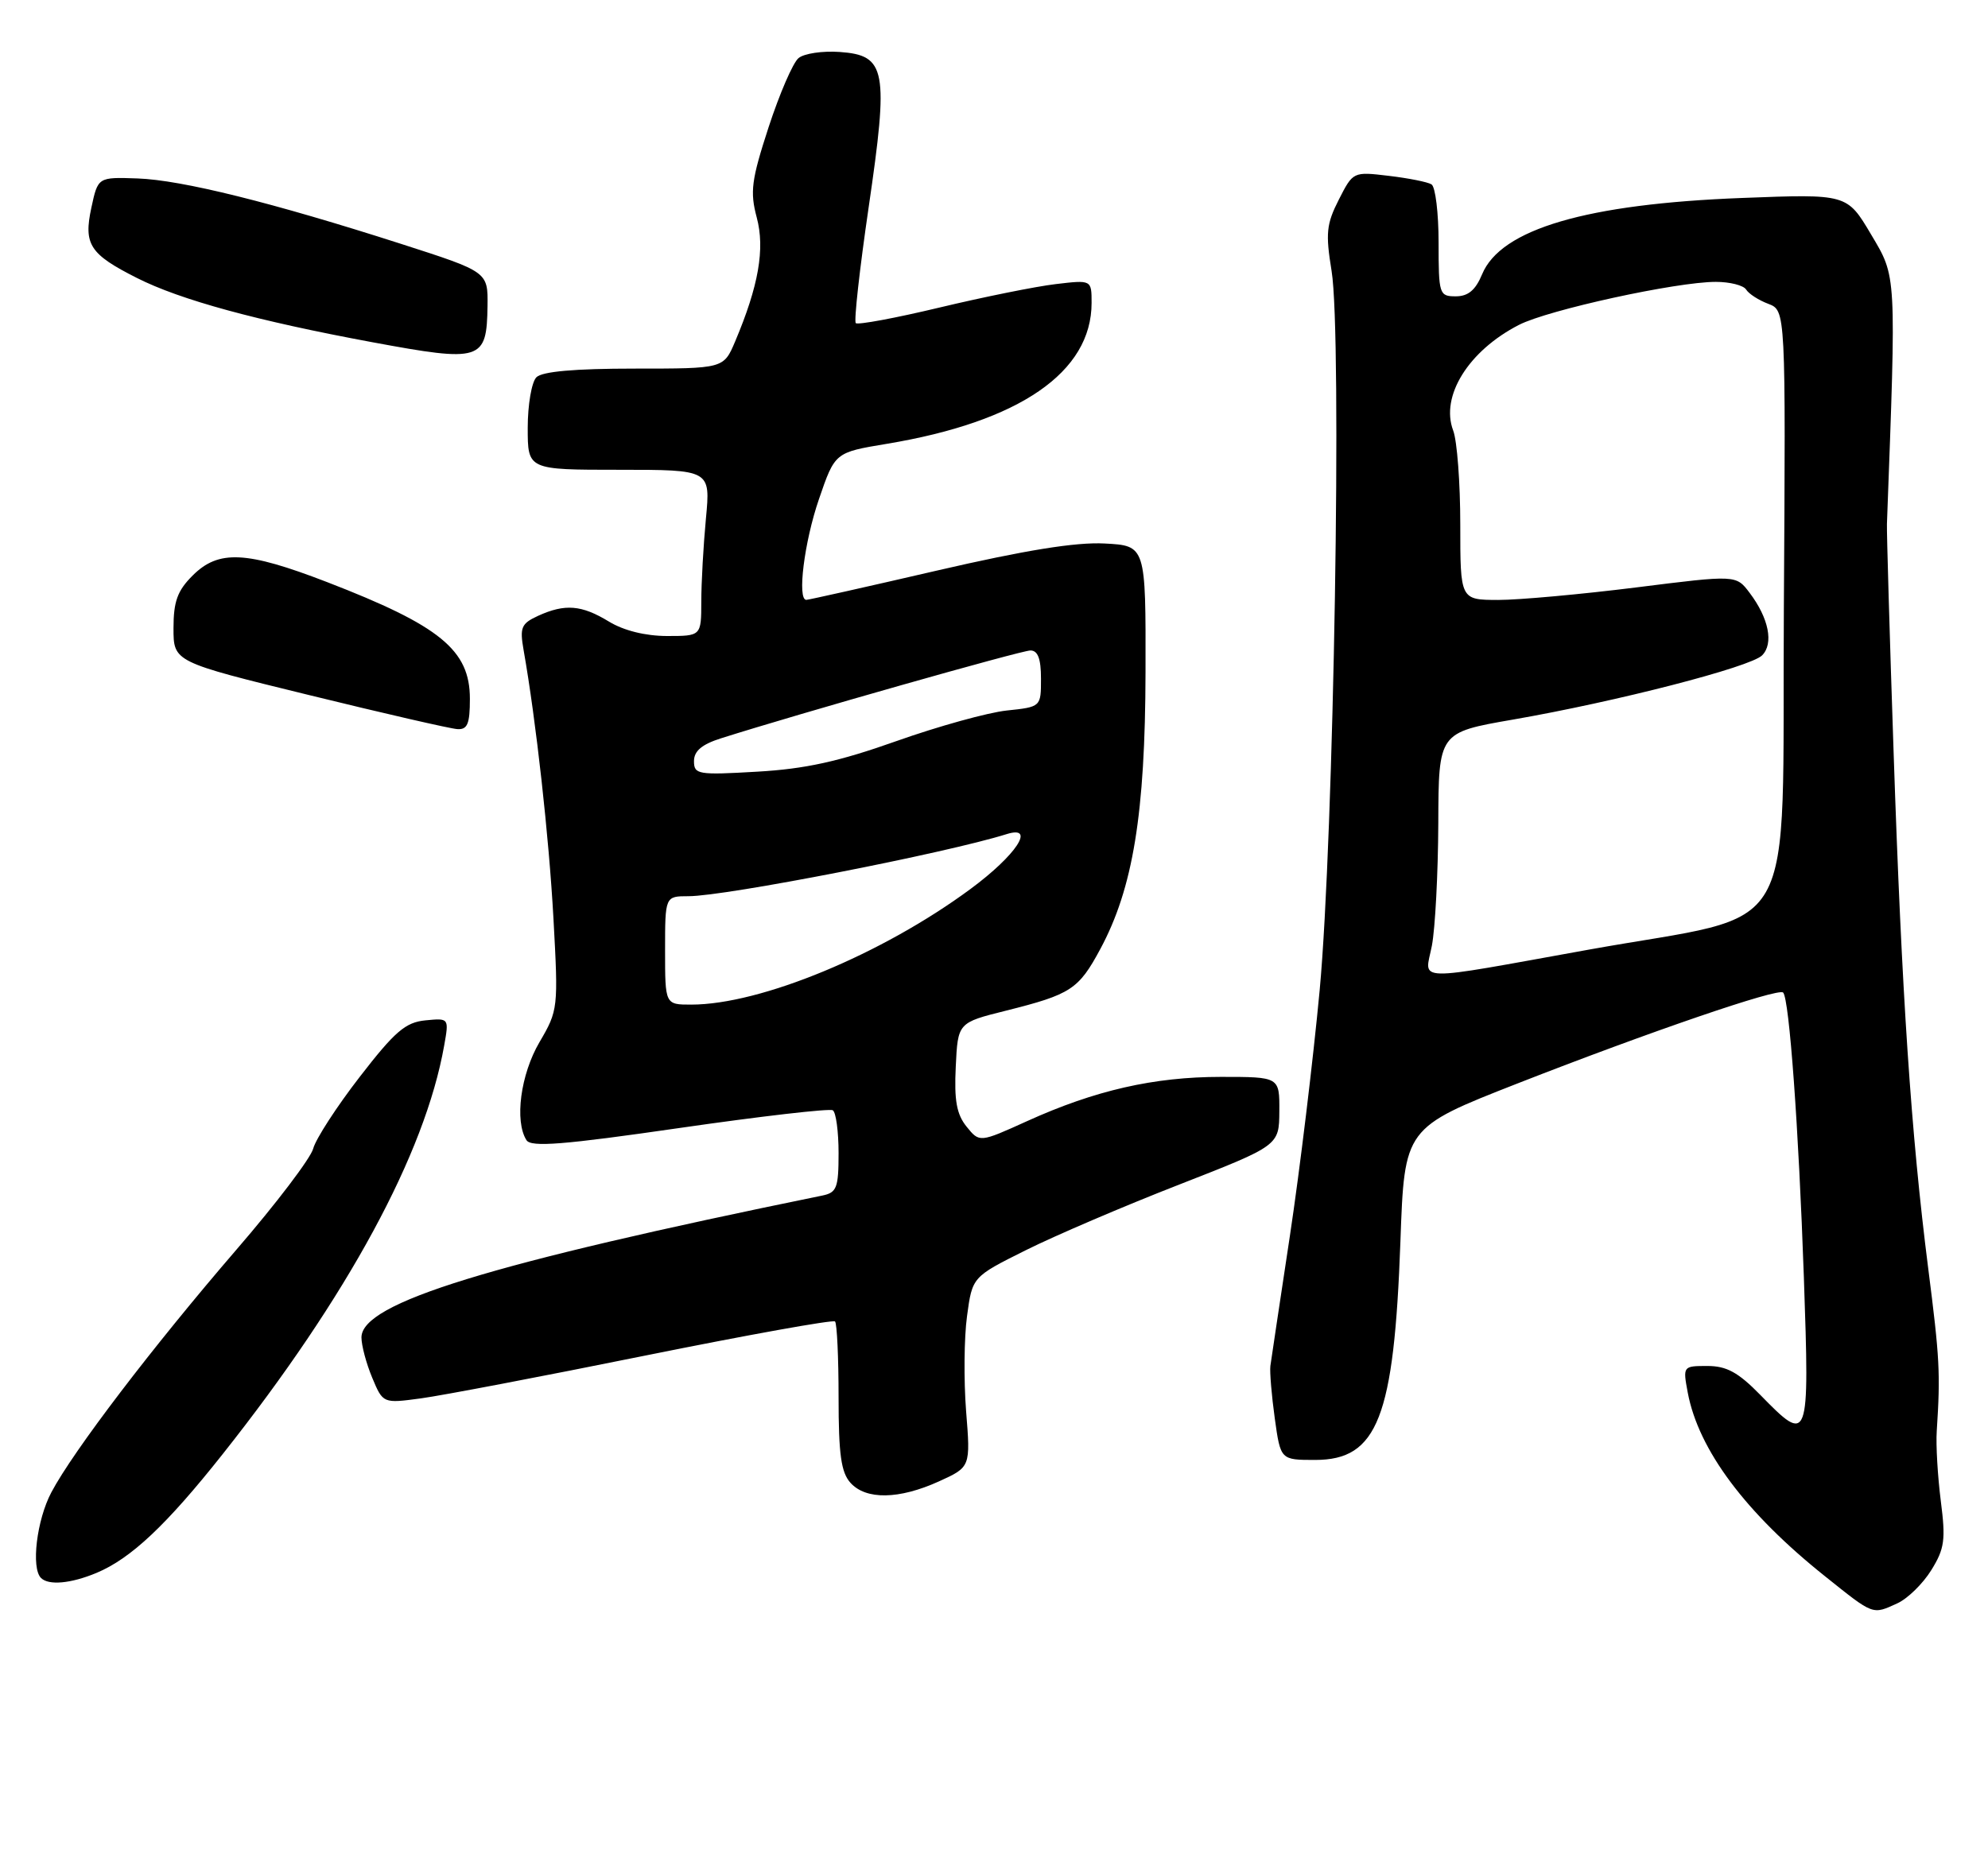 <?xml version="1.0" encoding="UTF-8" standalone="no"?>
<!DOCTYPE svg PUBLIC "-//W3C//DTD SVG 1.1//EN" "http://www.w3.org/Graphics/SVG/1.1/DTD/svg11.dtd" >
<svg xmlns="http://www.w3.org/2000/svg" xmlns:xlink="http://www.w3.org/1999/xlink" version="1.1" viewBox="0 0 275 256">
 <g >
 <path fill="currentColor"
d=" M 262.48 221.83 C 263.89 221.18 266.00 219.12 267.16 217.24 C 269.00 214.27 269.16 213.04 268.47 207.67 C 268.04 204.27 267.78 199.93 267.91 198.00 C 268.43 190.01 268.32 187.93 266.73 175.50 C 264.36 156.89 263.07 137.68 261.94 104.00 C 261.39 87.78 260.98 73.60 261.02 72.50 C 262.32 37.55 262.37 38.41 258.82 32.43 C 255.50 26.83 255.50 26.83 241.00 27.39 C 219.48 28.21 207.61 31.69 205.02 37.95 C 204.11 40.14 203.09 41.00 201.38 41.00 C 199.09 41.00 199.00 40.73 199.00 33.56 C 199.00 29.47 198.56 25.85 198.02 25.51 C 197.49 25.18 194.83 24.65 192.11 24.33 C 187.18 23.74 187.17 23.75 185.20 27.62 C 183.48 31.00 183.35 32.28 184.20 37.50 C 185.66 46.43 184.51 115.92 182.55 137.00 C 181.65 146.62 179.80 161.93 178.43 171.00 C 177.06 180.07 175.84 188.18 175.73 189.00 C 175.63 189.82 175.90 193.09 176.34 196.25 C 177.14 202.00 177.14 202.00 181.92 202.00 C 190.56 202.00 192.84 196.15 193.72 171.77 C 194.28 156.04 194.28 156.04 209.89 149.92 C 228.21 142.75 245.99 136.66 246.66 137.33 C 247.51 138.17 248.81 156.08 249.53 176.75 C 250.32 199.67 250.24 199.90 243.50 193.00 C 240.45 189.88 238.84 189.00 236.19 189.00 C 232.80 189.00 232.78 189.02 233.47 192.70 C 234.96 200.61 241.47 209.33 252.46 218.10 C 259.25 223.53 258.97 223.43 262.48 221.83 Z  M 13.35 217.63 C 18.11 215.64 23.03 211.01 30.83 201.16 C 48.11 179.35 58.79 159.64 61.44 144.68 C 62.12 140.86 62.12 140.86 58.84 141.18 C 56.09 141.45 54.62 142.71 49.76 149.00 C 46.57 153.12 43.68 157.59 43.33 158.91 C 42.99 160.24 38.20 166.54 32.70 172.91 C 21.14 186.32 10.13 200.76 7.10 206.49 C 5.08 210.31 4.28 216.94 5.67 218.33 C 6.73 219.39 9.80 219.11 13.35 217.63 Z  M 129.88 204.97 C 134.26 202.98 134.26 202.98 133.64 195.24 C 133.31 190.98 133.36 185.06 133.77 182.09 C 134.50 176.67 134.50 176.67 141.90 172.98 C 145.97 170.95 155.52 166.86 163.12 163.90 C 176.94 158.50 176.94 158.50 176.97 153.75 C 177.00 149.00 177.00 149.00 168.89 149.00 C 159.62 149.00 151.47 150.86 142.06 155.13 C 135.50 158.10 135.50 158.10 133.71 155.89 C 132.33 154.18 131.98 152.26 132.21 147.59 C 132.50 141.50 132.50 141.50 139.15 139.84 C 148.13 137.59 149.20 136.90 152.20 131.32 C 156.73 122.91 158.42 112.57 158.46 93.00 C 158.50 75.50 158.50 75.50 152.80 75.20 C 148.82 74.99 141.82 76.12 129.59 78.95 C 119.96 81.18 111.83 83.00 111.54 83.00 C 110.25 83.00 111.25 74.97 113.29 69.05 C 115.50 62.60 115.50 62.60 122.66 61.41 C 141.03 58.36 151.00 51.50 151.00 41.91 C 151.00 38.72 151.00 38.72 146.03 39.31 C 143.30 39.63 136.07 41.09 129.97 42.55 C 123.87 44.01 118.65 44.98 118.38 44.71 C 118.11 44.44 118.91 37.23 120.16 28.69 C 122.95 9.63 122.59 7.65 116.16 7.19 C 113.79 7.02 111.22 7.40 110.46 8.04 C 109.69 8.67 107.83 12.98 106.32 17.60 C 103.94 24.91 103.73 26.53 104.68 30.09 C 105.84 34.43 104.94 39.56 101.69 47.25 C 100.10 51.00 100.10 51.00 87.75 51.00 C 79.48 51.00 75.00 51.40 74.20 52.20 C 73.54 52.86 73.00 56.01 73.00 59.20 C 73.00 65.00 73.00 65.00 85.64 65.00 C 98.29 65.00 98.29 65.00 97.65 71.75 C 97.30 75.46 97.01 80.64 97.01 83.25 C 97.00 88.00 97.00 88.00 92.25 88.00 C 89.27 87.99 86.28 87.25 84.23 86.00 C 80.45 83.70 78.17 83.51 74.45 85.20 C 72.10 86.28 71.88 86.81 72.43 89.95 C 74.14 99.62 75.94 115.79 76.56 127.10 C 77.24 139.50 77.21 139.79 74.63 144.19 C 72.01 148.66 71.15 155.12 72.83 157.76 C 73.46 158.75 77.93 158.40 94.01 156.07 C 105.22 154.45 114.75 153.35 115.20 153.62 C 115.64 153.89 116.00 156.56 116.00 159.54 C 116.00 164.36 115.75 165.01 113.75 165.42 C 67.62 174.85 50.00 180.27 50.00 185.05 C 50.00 186.16 50.67 188.67 51.49 190.63 C 52.98 194.19 52.98 194.19 58.24 193.48 C 61.13 193.09 75.09 190.43 89.26 187.56 C 103.43 184.70 115.24 182.57 115.51 182.84 C 115.78 183.11 116.00 187.84 116.00 193.34 C 116.00 201.24 116.35 203.73 117.65 205.17 C 119.80 207.55 124.37 207.47 129.88 204.97 Z  M 65.00 96.69 C 65.00 89.94 60.89 86.58 45.22 80.53 C 34.07 76.23 30.23 76.04 26.64 79.64 C 24.54 81.73 24.00 83.23 24.00 86.92 C 24.00 91.58 24.00 91.58 42.75 96.17 C 53.06 98.70 62.29 100.82 63.25 100.88 C 64.66 100.98 65.00 100.17 65.00 96.69 Z  M 67.44 42.33 C 67.50 37.61 67.50 37.61 55.50 33.75 C 37.59 28.00 25.15 24.91 19.03 24.69 C 13.55 24.50 13.55 24.50 12.64 28.73 C 11.54 33.82 12.40 35.16 18.94 38.46 C 24.95 41.50 35.55 44.39 51.50 47.35 C 66.61 50.15 67.33 49.92 67.44 42.33 Z  M 198.07 130.86 C 198.53 128.46 198.93 120.84 198.96 113.92 C 199.00 101.35 199.00 101.35 209.25 99.57 C 223.59 97.08 242.13 92.30 243.75 90.68 C 245.38 89.05 244.68 85.53 242.02 82.02 C 240.15 79.54 240.15 79.54 226.32 81.28 C 218.72 82.23 210.14 83.01 207.25 83.01 C 202.00 83.00 202.00 83.00 202.00 72.57 C 202.00 66.83 201.56 60.98 201.02 59.57 C 199.22 54.82 203.14 48.53 210.12 44.95 C 214.17 42.87 231.89 39.00 237.35 39.00 C 239.29 39.00 241.18 39.48 241.54 40.06 C 241.90 40.65 243.28 41.54 244.61 42.04 C 247.02 42.96 247.02 42.96 246.76 84.21 C 246.46 131.23 249.42 126.06 219.80 131.39 C 194.98 135.86 197.09 135.91 198.07 130.86 Z  M 92.00 131.50 C 92.00 124.00 92.00 124.00 95.25 124.00 C 100.35 124.00 130.84 118.05 139.25 115.41 C 143.34 114.13 140.59 118.32 134.25 123.00 C 122.00 132.05 105.22 139.00 95.61 139.00 C 92.00 139.00 92.00 139.00 92.00 131.50 Z  M 96.00 105.31 C 96.00 103.91 97.09 102.99 99.75 102.15 C 110.49 98.74 141.28 90.00 142.54 90.00 C 143.57 90.00 144.00 91.15 144.00 93.90 C 144.00 97.81 144.00 97.81 139.25 98.31 C 136.64 98.59 129.78 100.49 124.00 102.54 C 116.03 105.37 111.39 106.39 104.75 106.77 C 96.54 107.25 96.00 107.16 96.00 105.31 Z "/>
</g>
</svg>